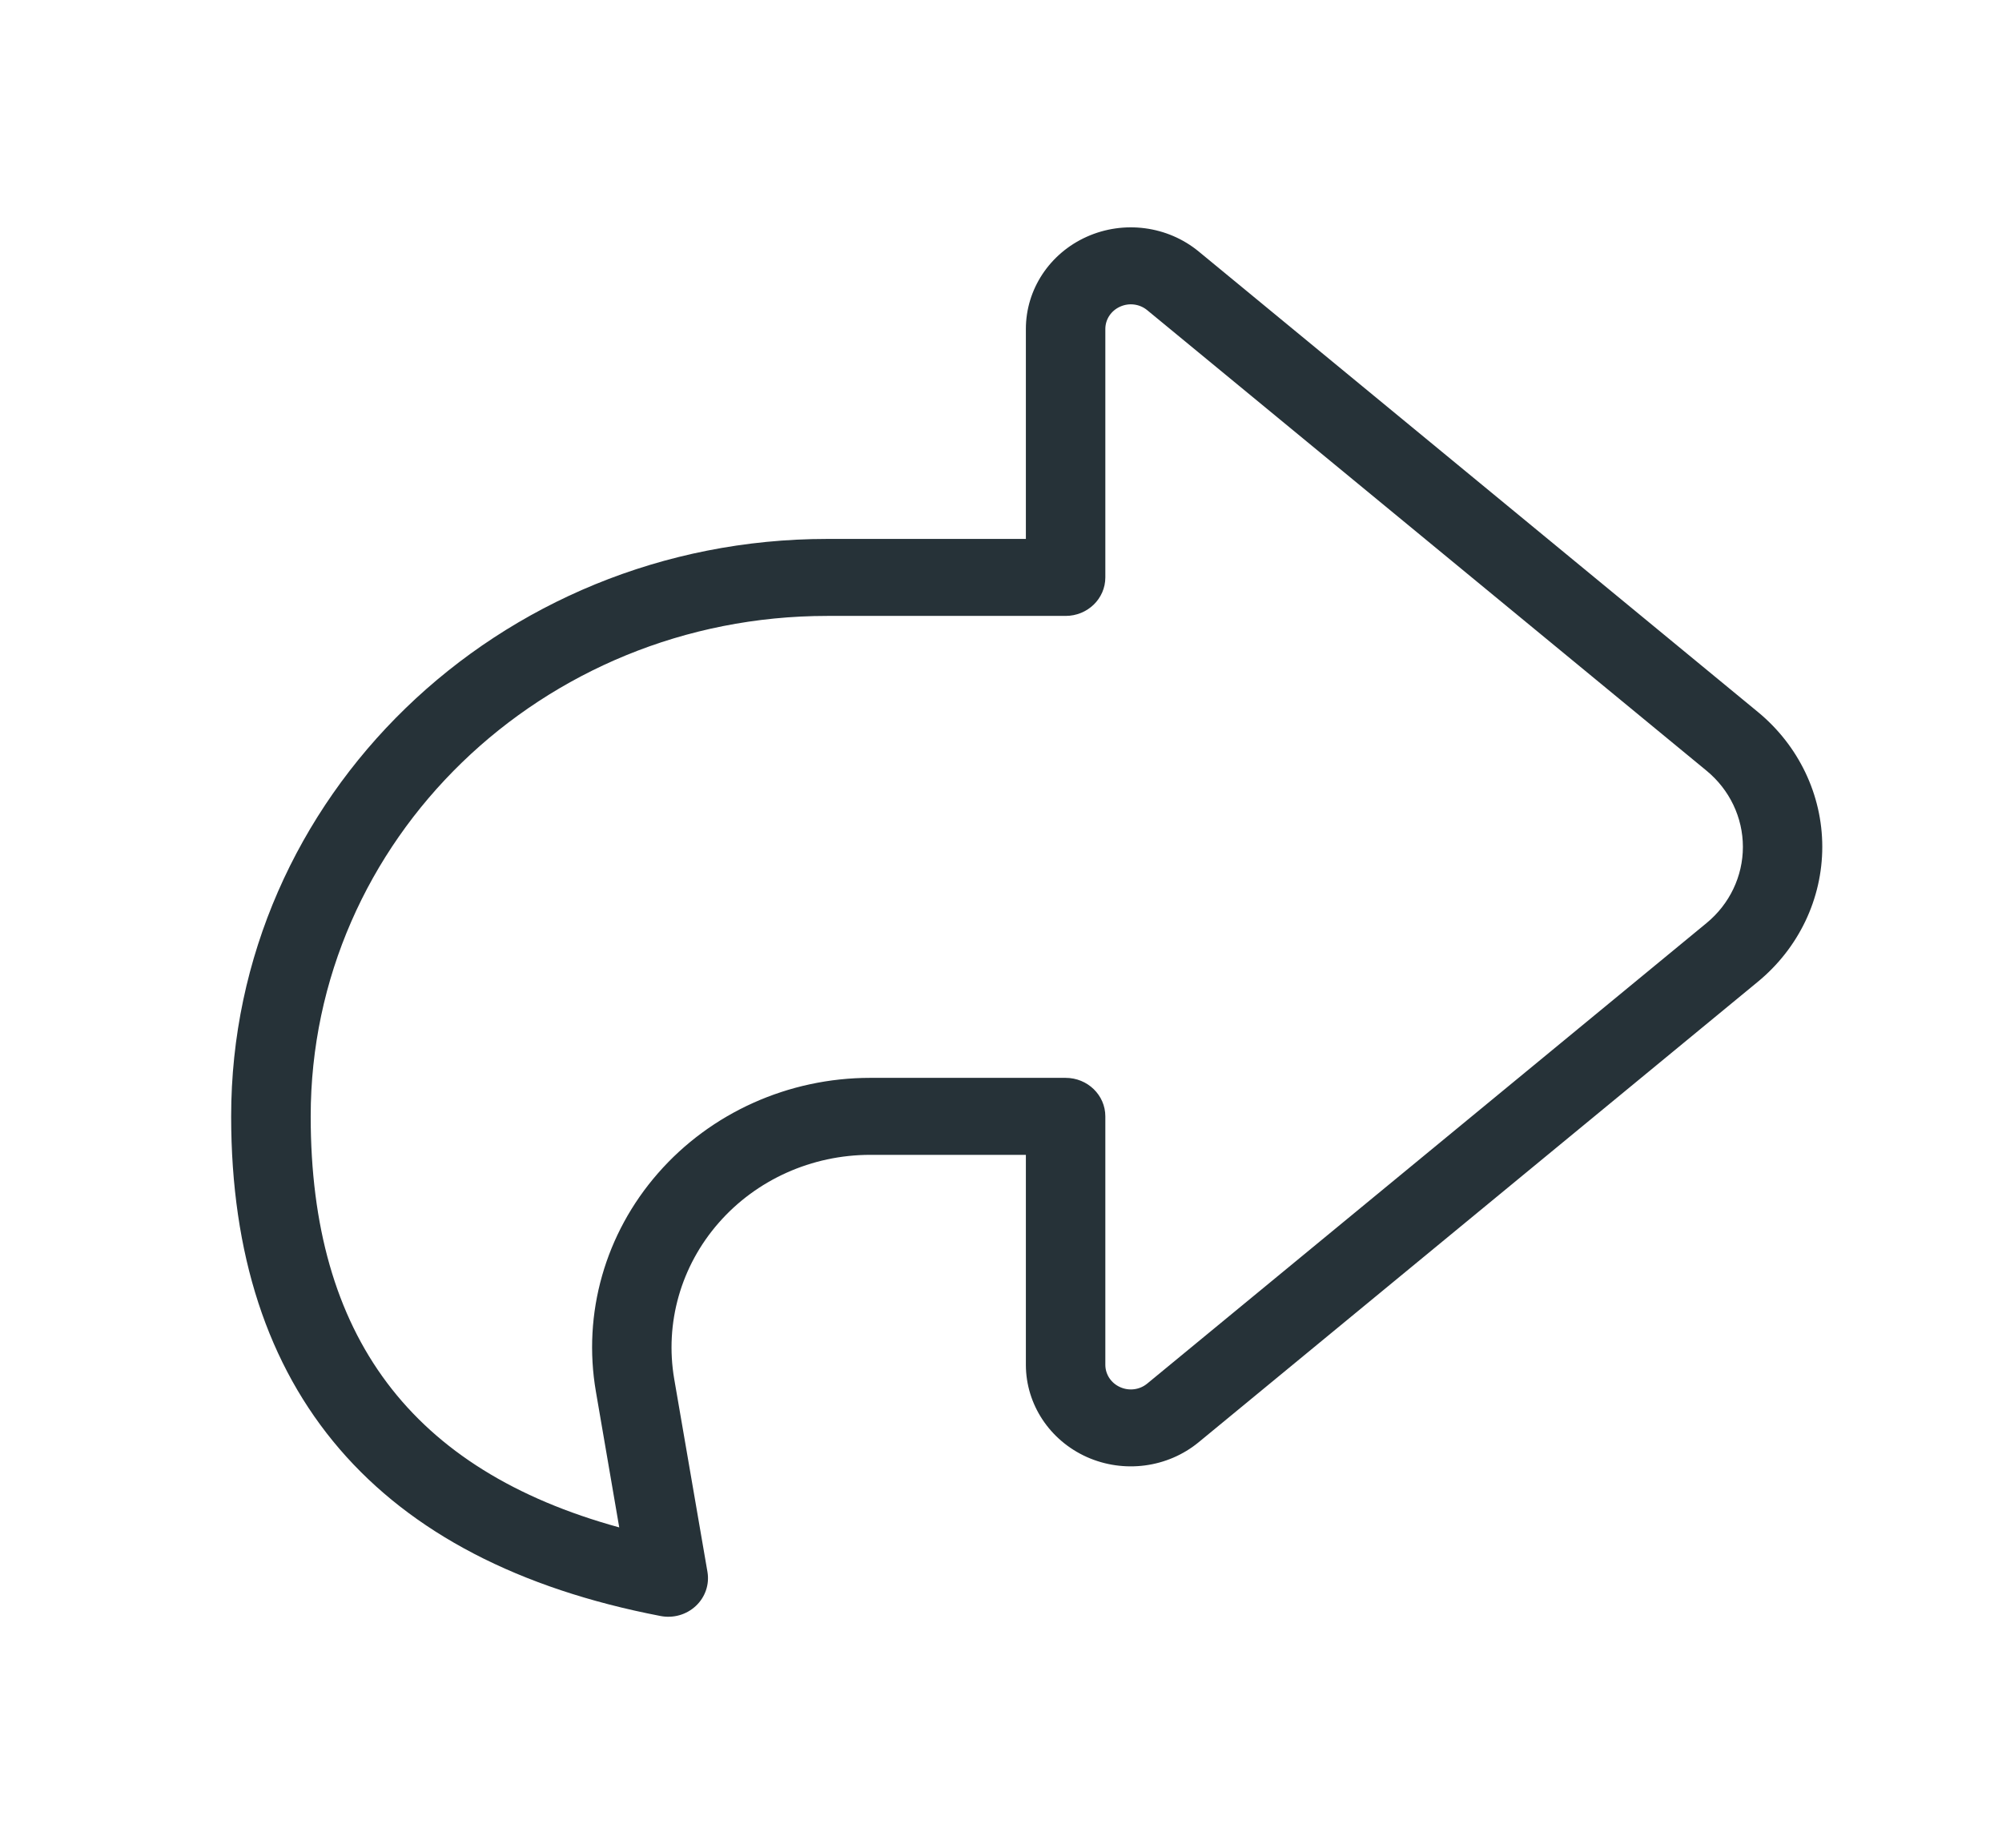 <svg width="26" height="24" viewBox="0 0 26 24" fill="none" xmlns="http://www.w3.org/2000/svg">
<path fill-rule="evenodd" clip-rule="evenodd" d="M7.739 18.075C7.564 17.06 7.859 16.023 8.546 15.238C9.232 14.453 10.24 14 11.302 14H13.839C14.124 14 14.355 14.224 14.355 14.5V17.727C14.355 17.852 14.43 17.965 14.547 18.017C14.664 18.07 14.801 18.052 14.899 17.971L22.161 11.991C22.462 11.744 22.635 11.382 22.635 11C22.635 10.618 22.462 10.256 22.161 10.009L14.899 4.029C14.801 3.948 14.664 3.93 14.547 3.983C14.43 4.035 14.355 4.148 14.355 4.273V7.5C14.355 7.776 14.124 8 13.839 8H10.743C7.038 8 4.035 10.91 4.035 14.5C4.035 17.35 5.341 19.097 8.042 19.839L7.739 18.075ZM11.302 15C10.543 15 9.823 15.323 9.333 15.884C8.842 16.445 8.632 17.186 8.756 17.911L9.188 20.418C9.215 20.58 9.159 20.744 9.038 20.858C8.916 20.973 8.745 21.022 8.579 20.99C4.898 20.282 3.002 18.078 3.002 14.5C3.002 10.358 6.468 7 10.743 7H13.323V4.273C13.323 3.758 13.632 3.291 14.114 3.075C14.596 2.859 15.164 2.934 15.568 3.267L22.829 9.247C23.36 9.684 23.666 10.325 23.666 10.999C23.666 11.674 23.36 12.315 22.829 12.752L15.568 18.732C15.164 19.065 14.597 19.14 14.115 18.925C13.633 18.709 13.324 18.242 13.323 17.728V15H11.302Z" fill="#263238"/>
</svg>
